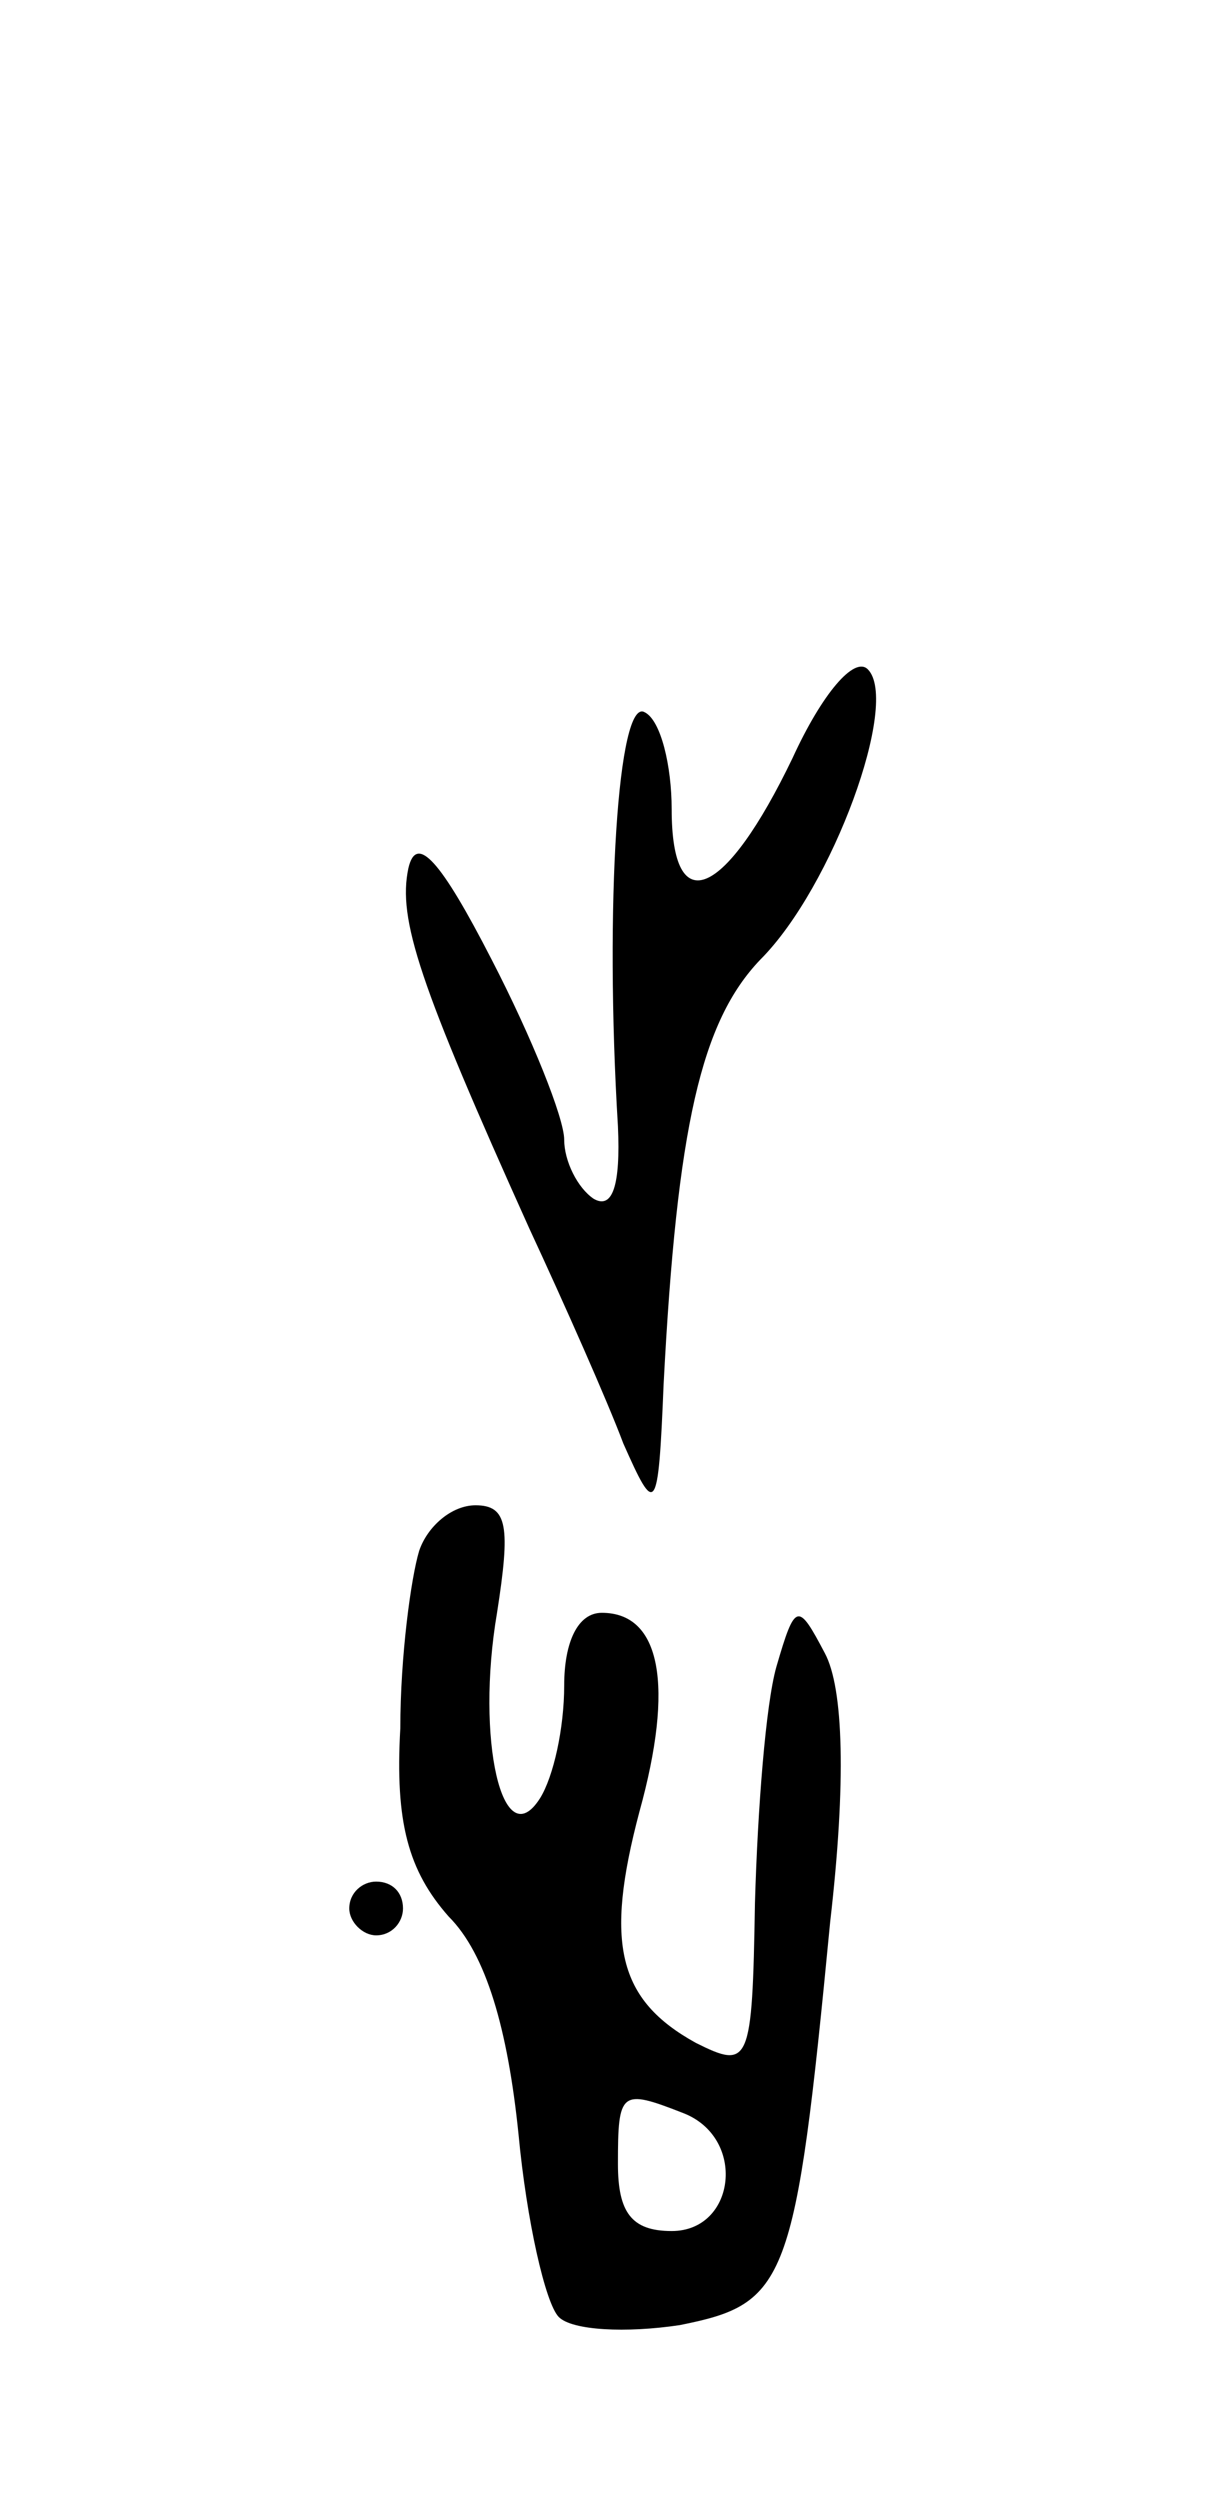 <svg version="1.0" xmlns="http://www.w3.org/2000/svg"
 width="45pt" height="93pt" viewBox="0 0 45 93"
 preserveAspectRatio="xMidYMid meet">
<g transform="translate(0,93) scale(0.1,-0.1)"
fill="#000000" stroke="none">
<path d="M295 648 c-25 -52 -45 -61 -45 -19 0 16 -4 33 -10 36 -10 6 -15 -72
-10 -154 1 -22 -2 -31 -9 -27 -6 4 -11 14 -11 22 0 8 -12 38 -27 67 -19 37
-28 47 -31 34 -4 -19 4 -43 45 -134 13 -28 29 -64 35 -80 12 -27 13 -27 15 22
5 96 14 135 36 158 27 27 52 96 40 108 -5 5 -17 -9 -28 -33z"/>
<path d="M156 353 c-3 -10 -7 -39 -7 -66 -2 -35 3 -53 18 -70 14 -14 22 -42
26 -81 3 -32 10 -63 15 -68 5 -5 25 -6 45 -3 40 8 43 15 56 150 6 52 5 87 -2
100 -10 19 -11 19 -18 -5 -4 -14 -7 -53 -8 -88 -1 -60 -2 -62 -22 -52 -29 16
-34 37 -21 86 13 47 8 74 -14 74 -9 0 -14 -11 -14 -27 0 -16 -4 -34 -9 -42
-14 -22 -24 22 -16 69 5 32 4 40 -8 40 -9 0 -18 -8 -21 -17z m98 -209 c24 -9
20 -44 -4 -44 -15 0 -20 7 -20 25 0 27 1 28 24 19z"/>
<path d="M130 220 c0 -5 5 -10 10 -10 6 0 10 5 10 10 0 6 -4 10 -10 10 -5 0
-10 -4 -10 -10z"/>
</g>
</svg>
